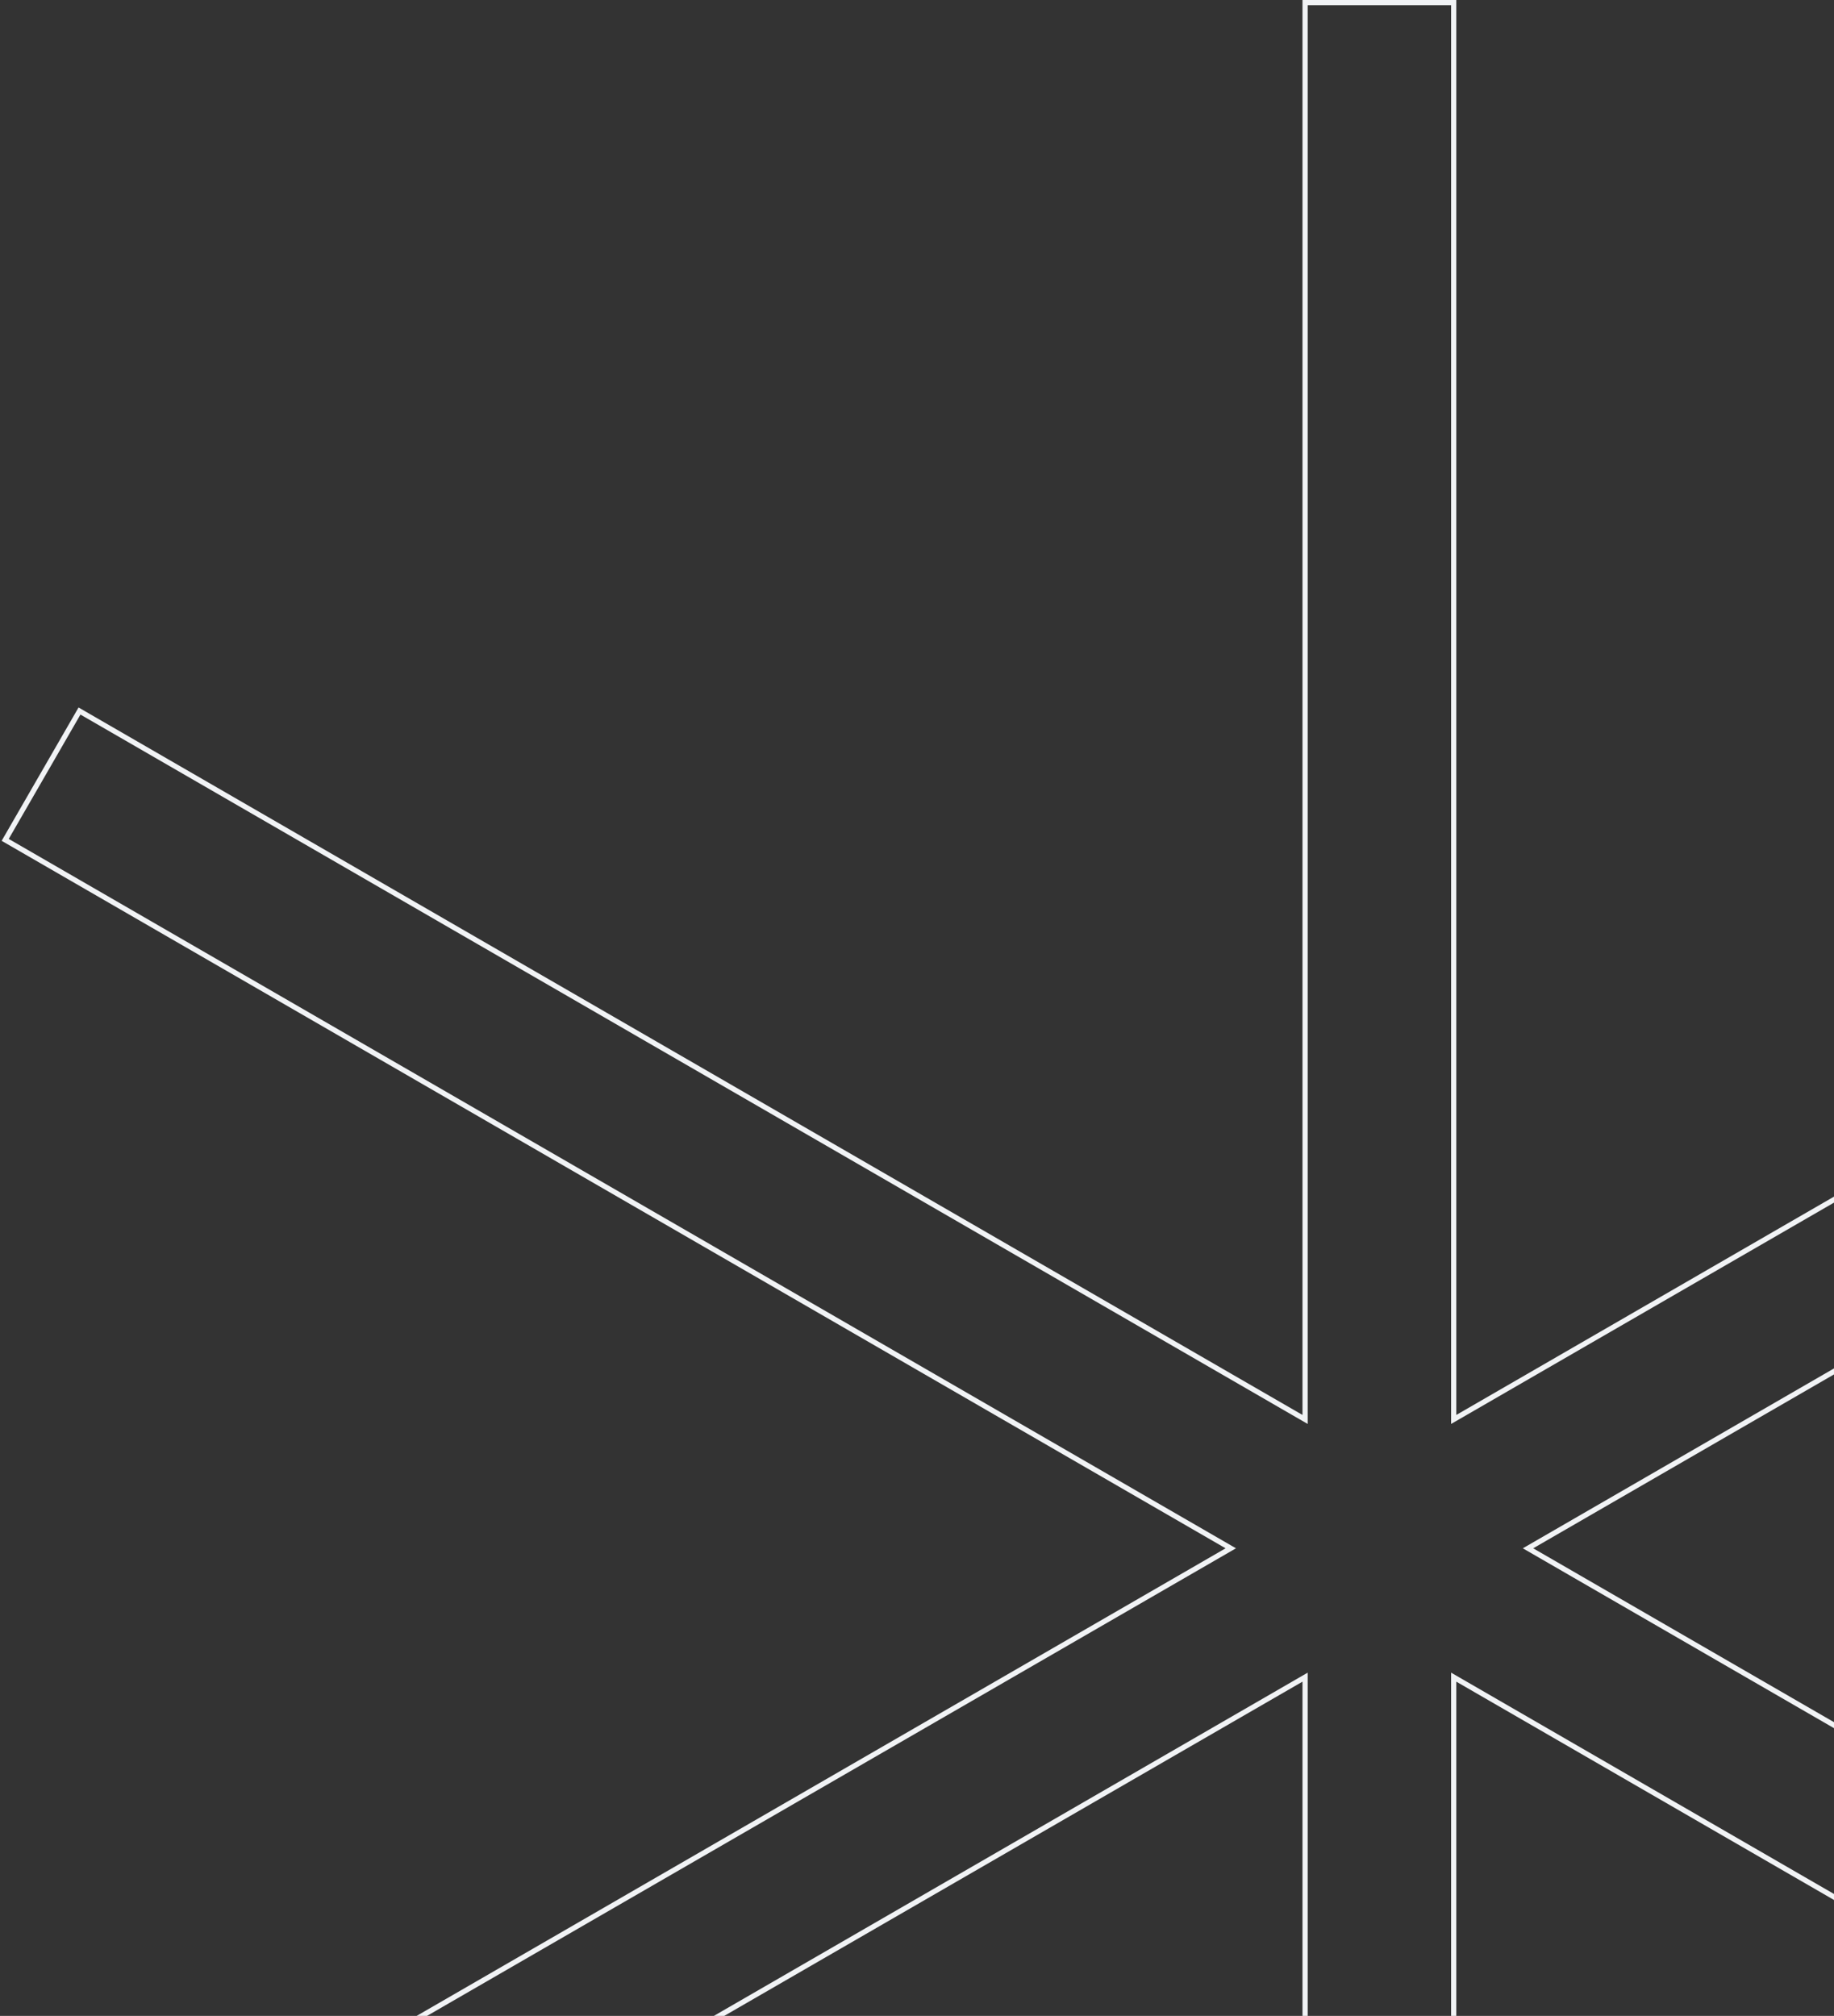<?xml version="1.0" encoding="UTF-8" standalone="no"?><svg width='353' height='388' viewBox='0 0 353 388' fill='none' xmlns='http://www.w3.org/2000/svg'>
<rect x="0" y="0" width="353" height="388" fill="#333333" stroke="none"/>
<path d='M530 161.65L515.698 136.85L279.802 273.2V0.5H251.198V273.2L15.302 136.85L1 161.65L236.896 298L1 434.35L15.302 459.15L251.198 322.8V595.5H279.802V322.8L515.698 459.15L530 434.35L294.104 298L530 161.65Z' stroke='#F1F3F5' stroke-miterlimit='10'/>
</svg>
